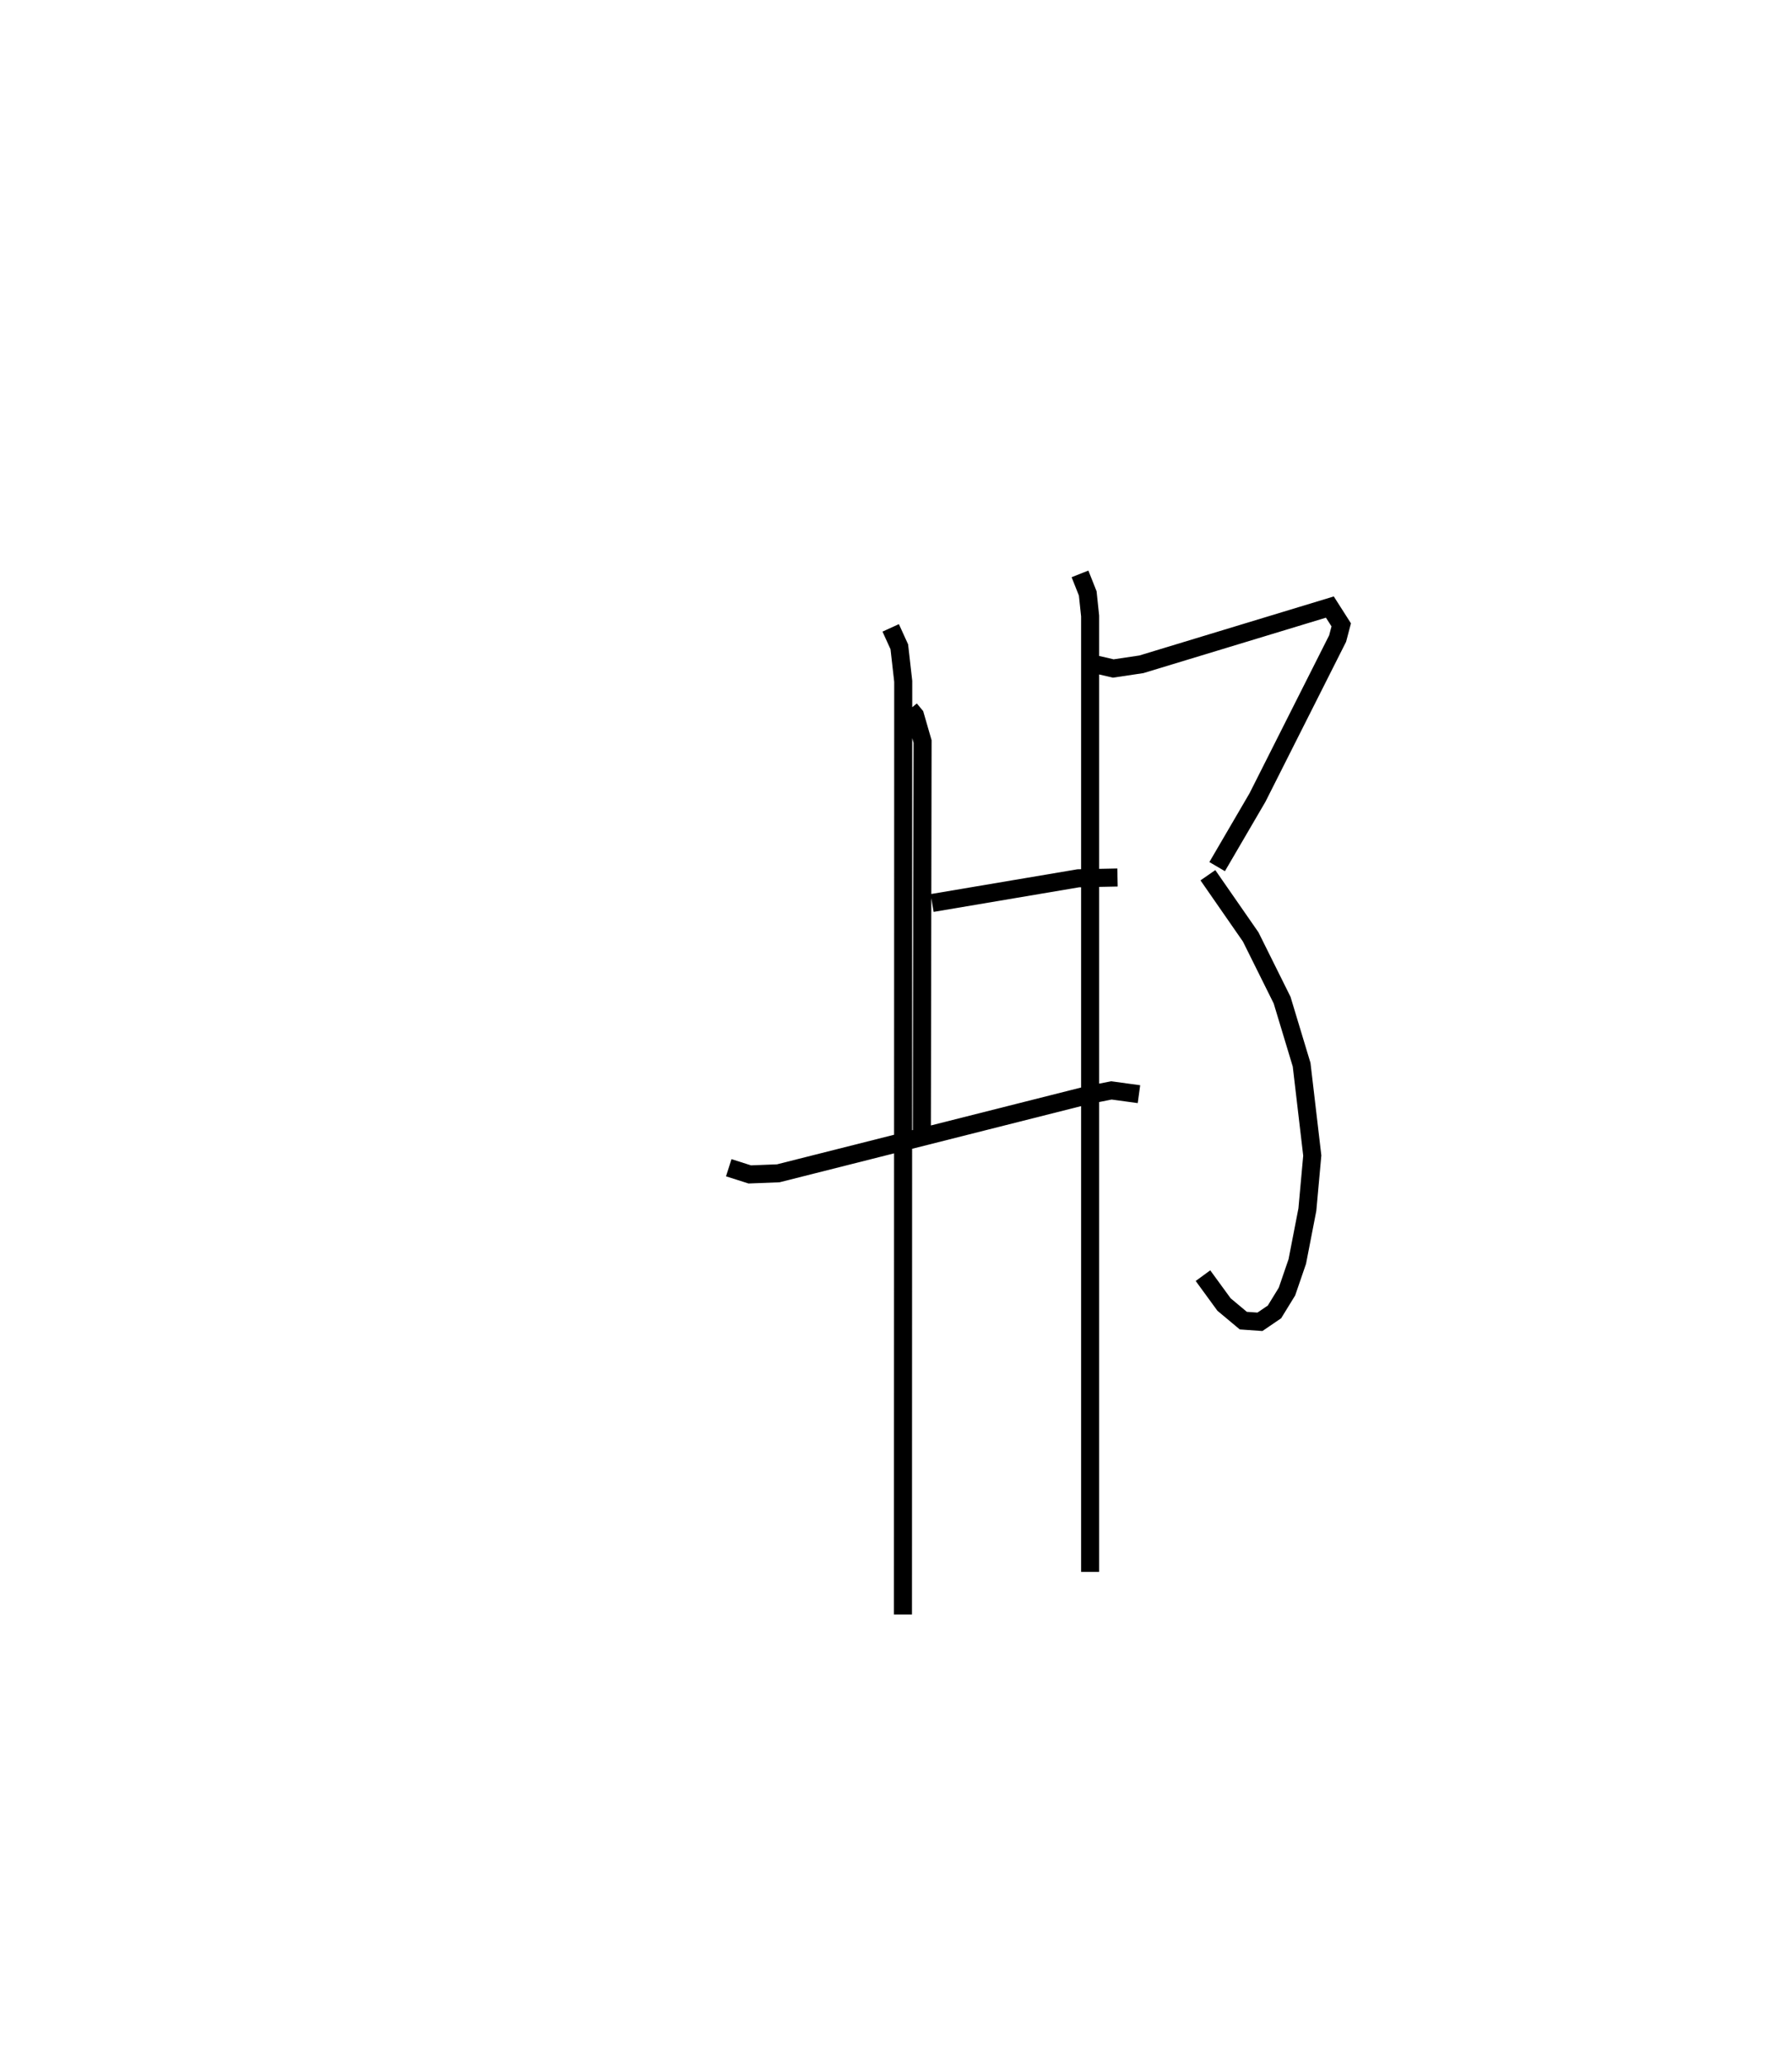 <?xml version="1.0" encoding="utf-8" ?>
<svg baseProfile="full" height="114.514" version="1.1" width="99.388" xmlns="http://www.w3.org/2000/svg" xmlns:ev="http://www.w3.org/2001/xml-events" xmlns:xlink="http://www.w3.org/1999/xlink"><defs /><rect fill="white" height="114.514" width="99.388" x="0" y="0" /><path d="M25,25 m0.0,0.0 m25.464,14.321 l0.286,0.346 0.418,1.446 l-0.04,21.802 m0.57,-12.848 l8.104,-1.369 2.178,-0.044 m-21.562,16.092 l1.166,0.371 1.58,-0.062 l17.171,-4.336 1.302,-0.261 l1.532,0.209 m-13.769,-25.854 l0.478,1.049 0.217,1.914 l-0.015,51.739 m10.367,-52.752 l1.298,0.302 1.557,-0.232 l10.456,-3.174 0.63,0.987 l-0.2,0.759 -4.444,8.813 l-2.238,3.832 m-0.513,0.478 l2.374,3.421 1.741,3.502 l1.083,3.583 0.591,5.036 l-0.272,2.997 -0.559,2.878 l-0.572,1.666 -0.693,1.128 l-0.807,0.549 -0.922,-0.065 l-1.07,-0.894 -1.167,-1.6 m-6.821,-38.91 l0.43,1.083 0.132,1.251 l0,53.001 " fill="none" stroke="black" stroke-width="1" /></svg>